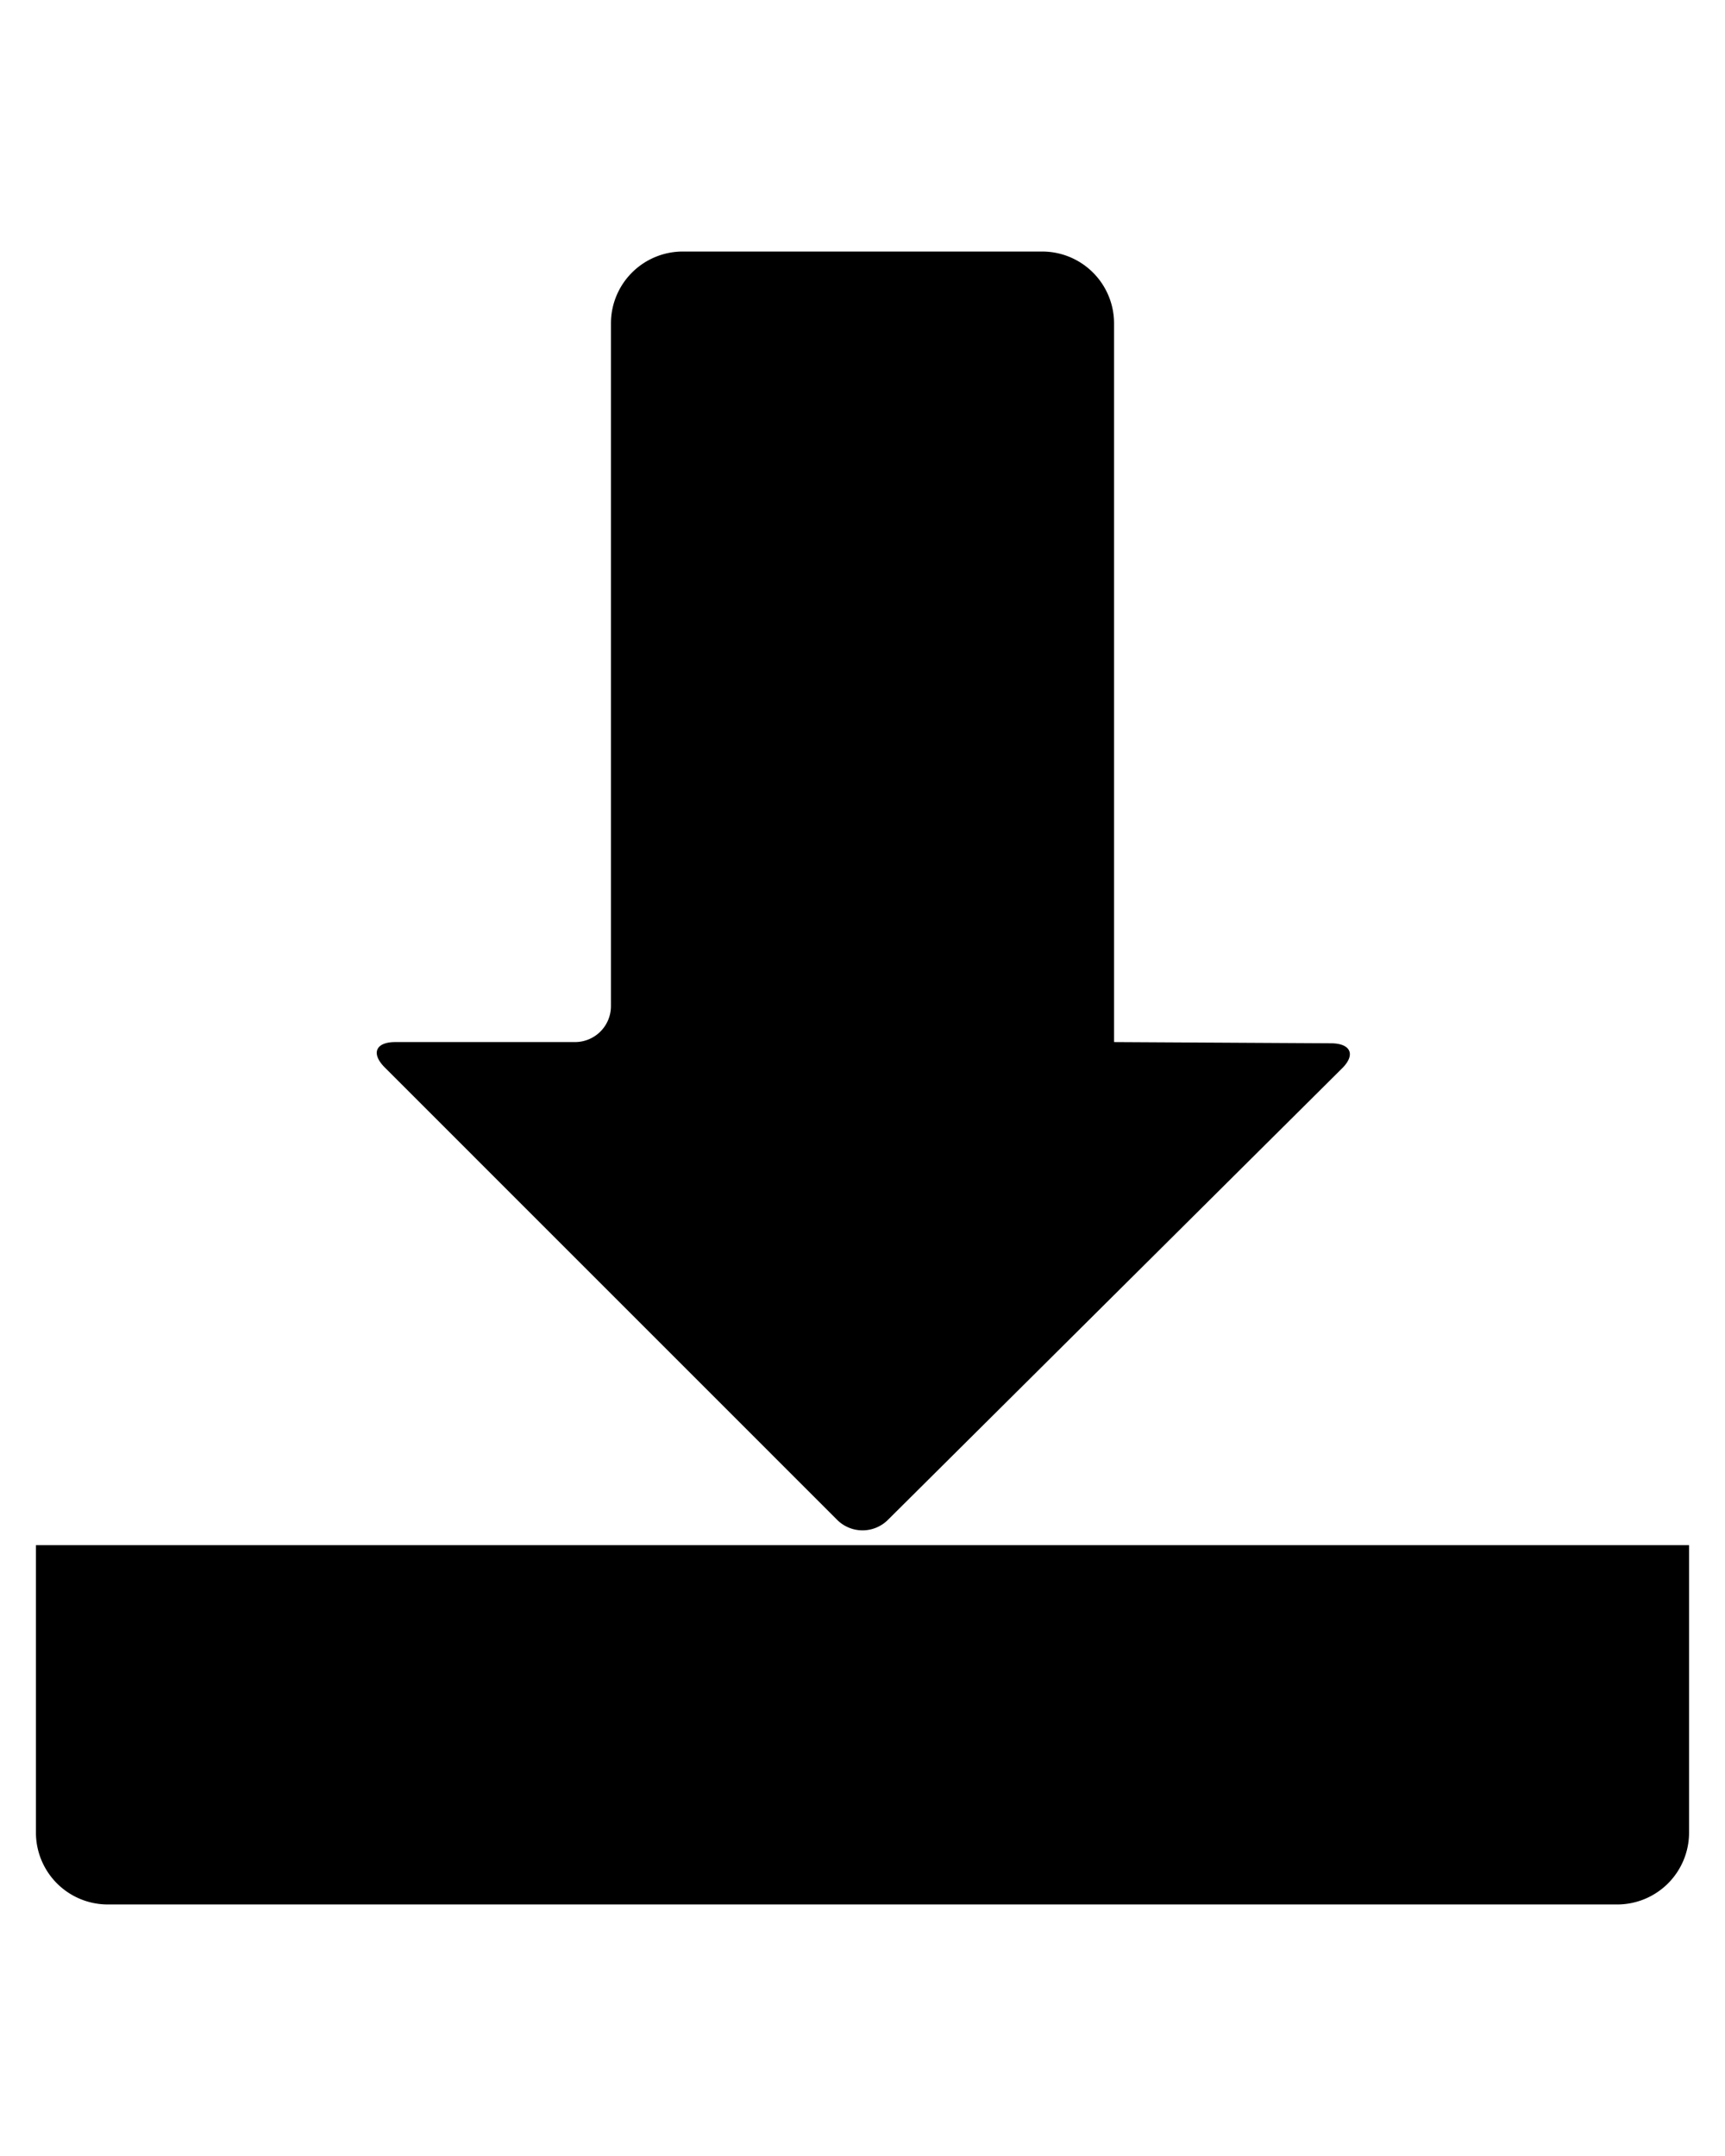 <svg aria-hidden="true" class="rpv-core__icon" focusable="false" height="20px" viewBox="0 0 24 24" width="16px"><path d="M5.5,11.5c-.275,0-.341.159-.146.354l6.292,6.293a.5.5,0,0,0,.709,0l6.311-6.275c.2-.193.13-.353-.145-.355L15.5,11.5V1.5a1,1,0,0,0-1-1h-5a1,1,0,0,0-1,1V11a.5.5,0,0,1-.5.5Z"></path><path d="M23.5,18.5v4a1,1,0,0,1-1,1H1.5a1,1,0,0,1-1-1v-4"></path></svg>
